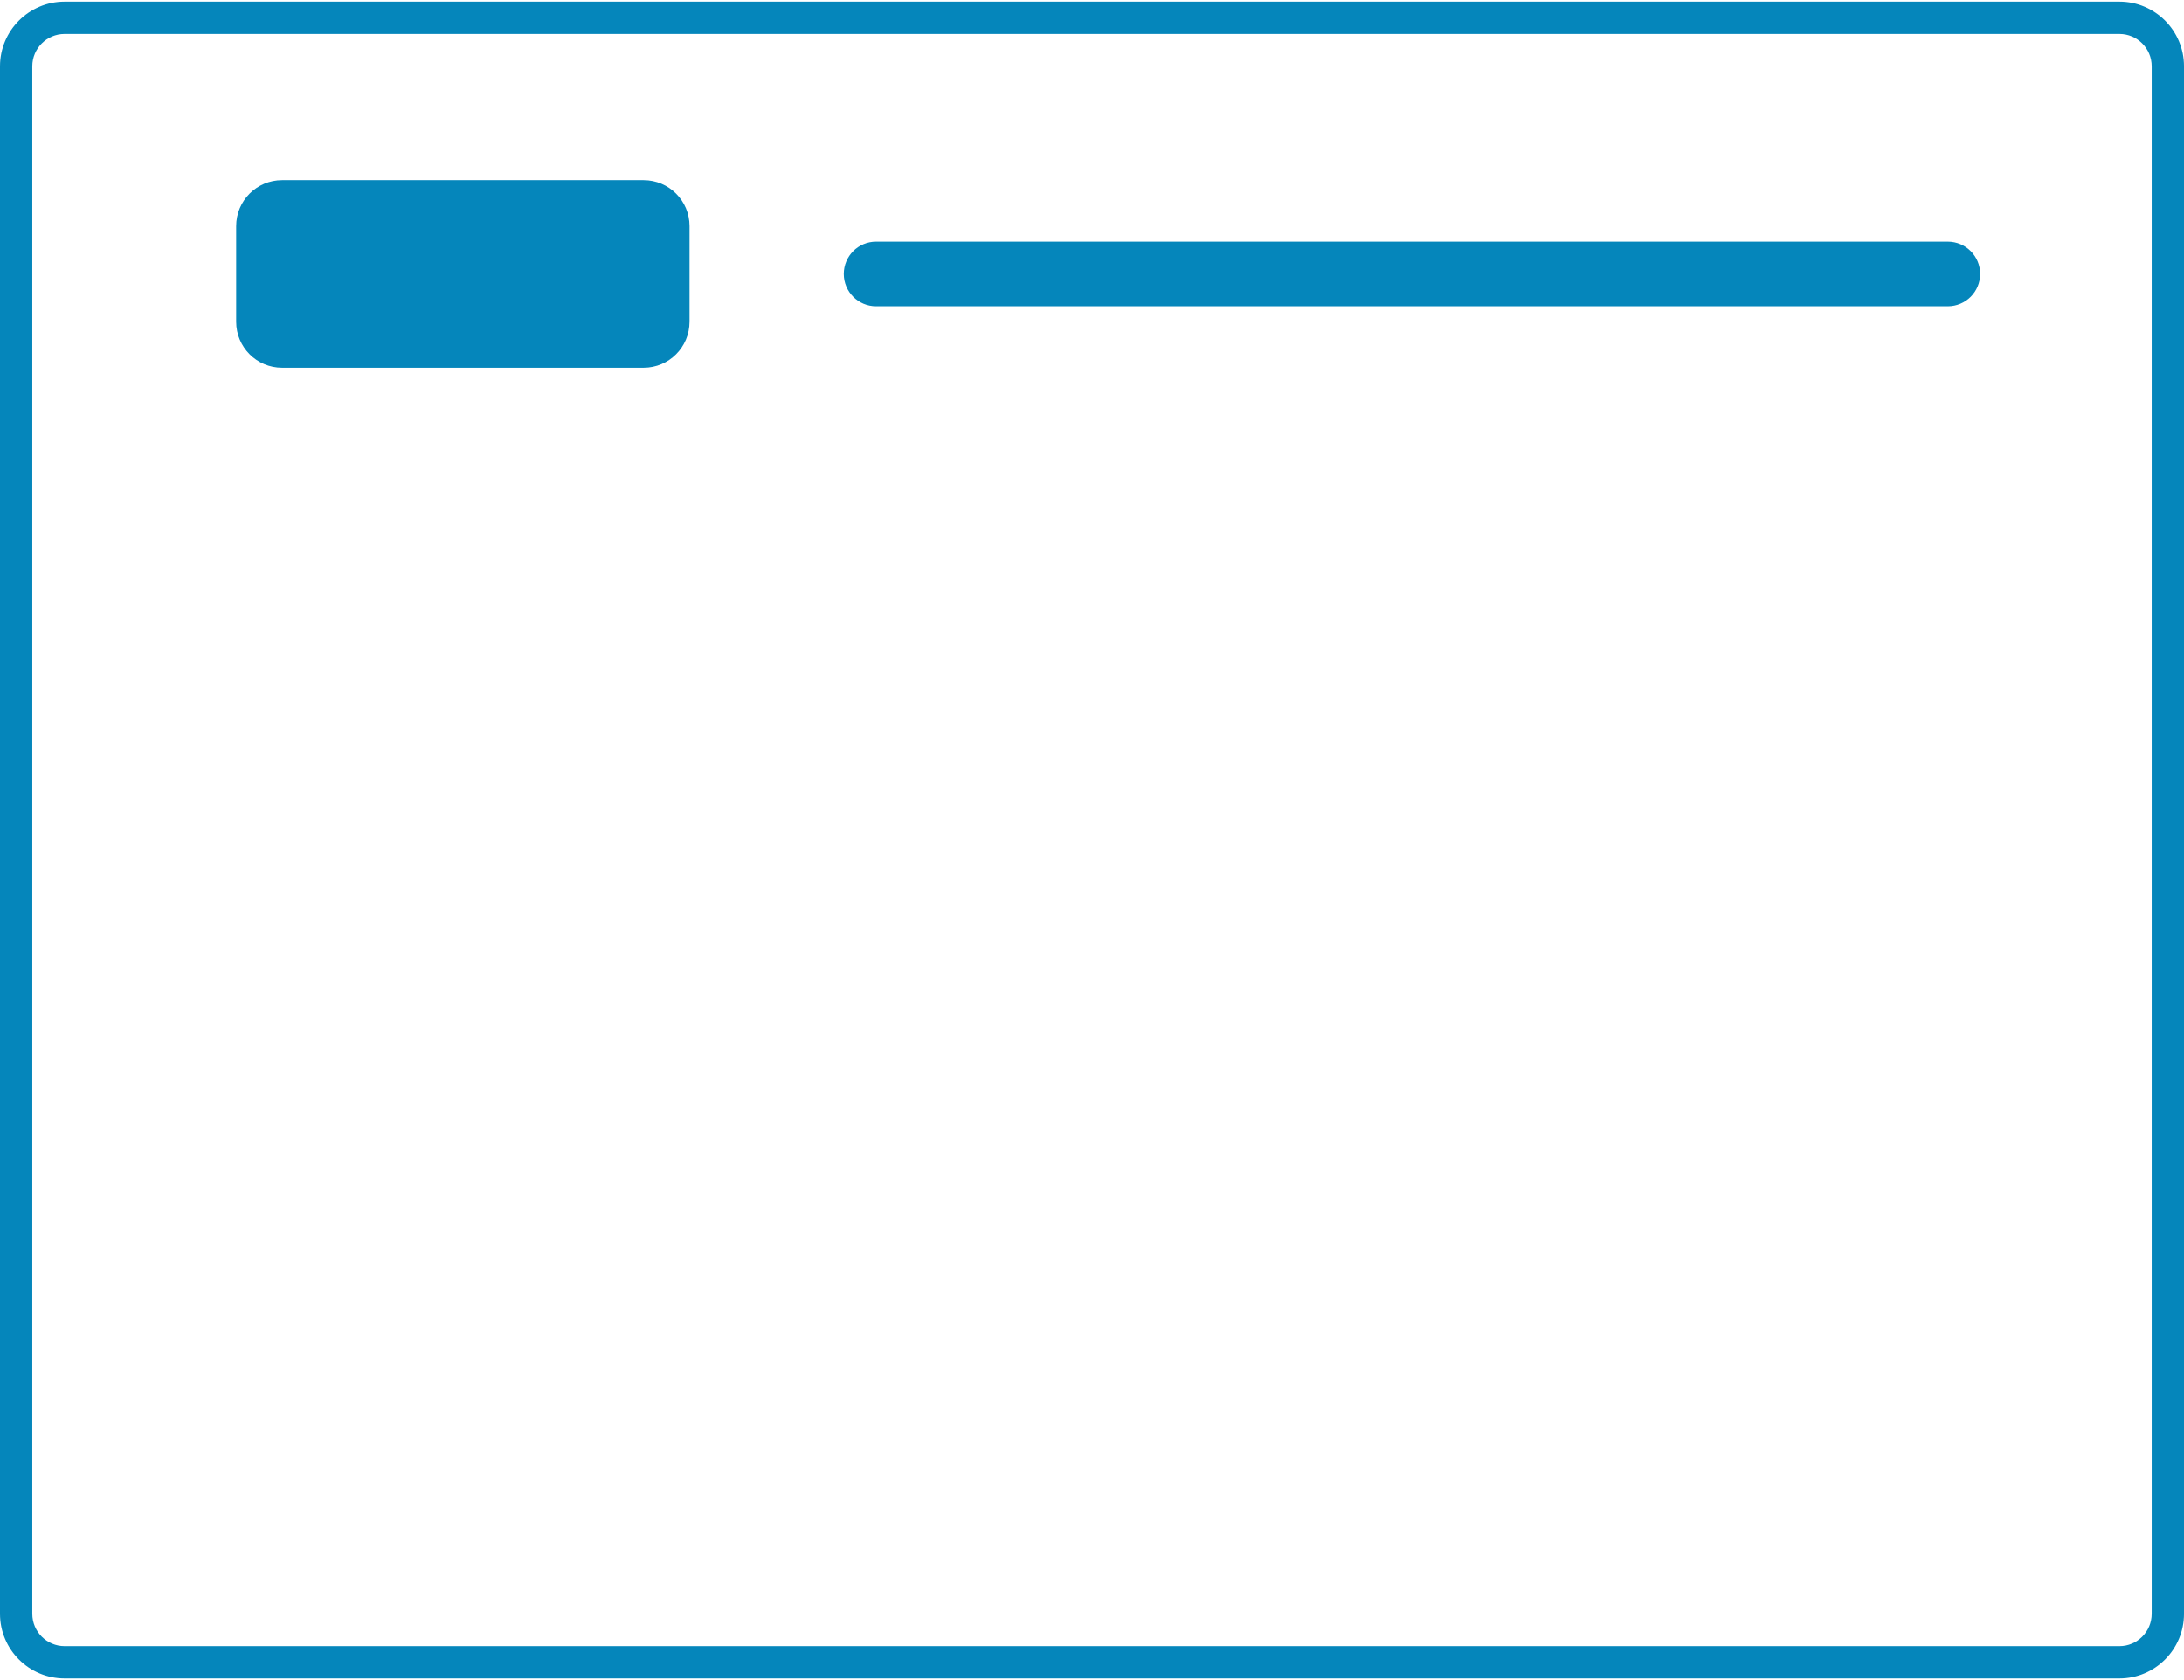 <?xml version="1.0" encoding="utf-8"?>
<!-- Generator: Adobe Illustrator 16.0.0, SVG Export Plug-In . SVG Version: 6.00 Build 0)  -->
<!DOCTYPE svg PUBLIC "-//W3C//DTD SVG 1.1//EN" "http://www.w3.org/Graphics/SVG/1.1/DTD/svg11.dtd">
<svg version="1.1" id="Layer_1" xmlns="http://www.w3.org/2000/svg" xmlns:xlink="http://www.w3.org/1999/xlink" x="0px" y="0px"
	 width="130px" height="100px" viewBox="0 0 130 100" enable-background="new 0 0 130 100" xml:space="preserve">
<g>
	<g>
		<path fill="#0586BB" d="M126.156,99.902H3.844C1.725,99.902,0,98.178,0,96.057V3.944c0-2.121,1.725-3.846,3.844-3.846h122.313
			c2.118,0,3.844,1.725,3.844,3.846v92.113C130,98.178,128.274,99.902,126.156,99.902z M3.844,2.021
			c-1.06,0-1.921,0.861-1.921,1.923v92.113c0,1.061,0.861,1.922,1.921,1.922h122.313c1.06,0,1.921-0.861,1.921-1.922V3.944
			c0-1.062-0.861-1.923-1.921-1.923H3.844z"/>
	</g>
	<g>
		<g>
			<path fill="#0586BB" d="M115.942,18.229H52.146c-1.062,0-1.921-0.862-1.921-1.923s0.859-1.923,1.921-1.923h63.797
				c1.063,0,1.923,0.862,1.923,1.923S117.006,18.229,115.942,18.229z"/>
		</g>
		<g>
			<path fill="#0586BB" d="M41.043,19.154c0,1.509-1.223,2.734-2.735,2.734H16.791c-1.511,0-2.733-1.225-2.733-2.734v-5.696
				c0-1.511,1.222-2.734,2.733-2.734h21.518c1.512,0,2.735,1.223,2.735,2.734V19.154z"/>
		</g>
	</g>
</g>
</svg>
